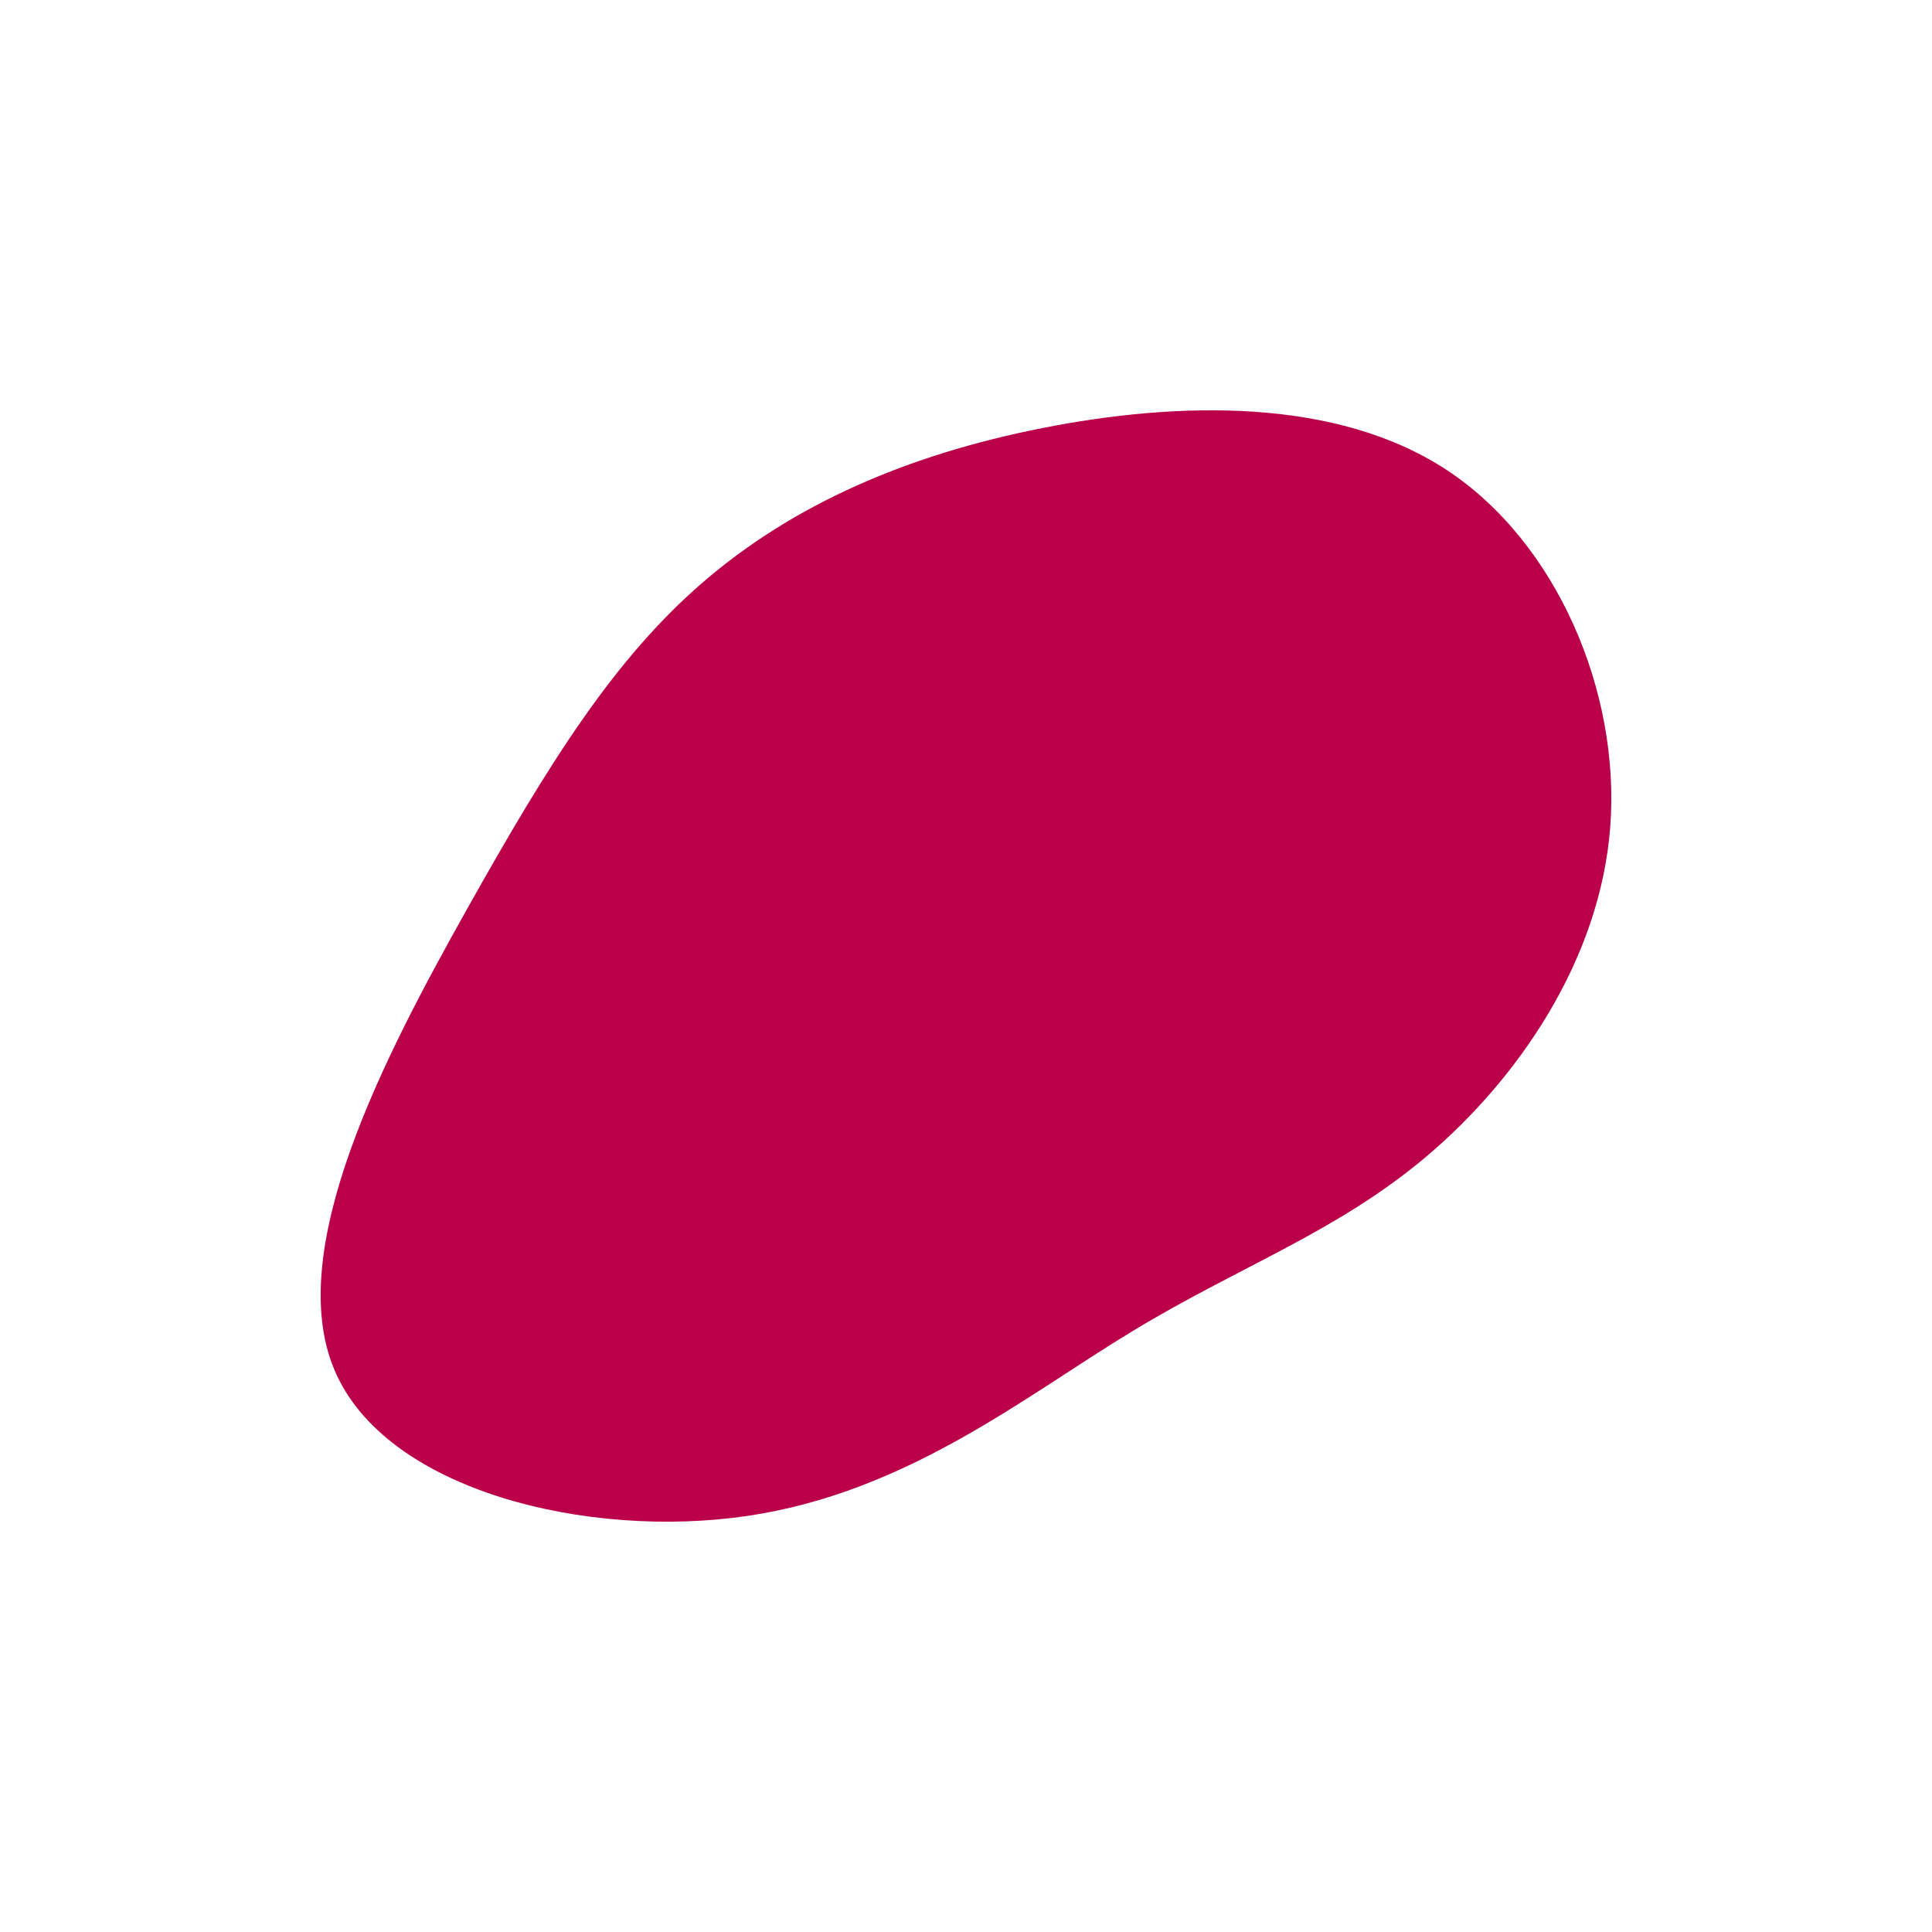<svg id="visual" viewBox="0 0 900 900" width="900" height="900" xmlns="http://www.w3.org/2000/svg" xmlns:xlink="http://www.w3.org/1999/xlink" version="1.1"><g transform="translate(474.931 446.736)"><path d="M199 -227.8C250.5 -193.9 279.9 -124.2 275.2 -61.7C270.5 0.8 231.8 56.2 189.9 91.7C148 127.2 102.9 142.9 52.9 173.2C2.9 203.4 -51.9 248.3 -126.5 259.4C-201 270.5 -295.4 247.7 -319.1 191.5C-342.9 135.4 -296 45.7 -257.4 -23.2C-218.8 -92.1 -188.5 -140.3 -146.9 -176C-105.4 -211.6 -52.7 -234.8 10.5 -247.3C73.7 -259.8 147.4 -261.7 199 -227.8" fill="#BB004B"></path></g></svg>
